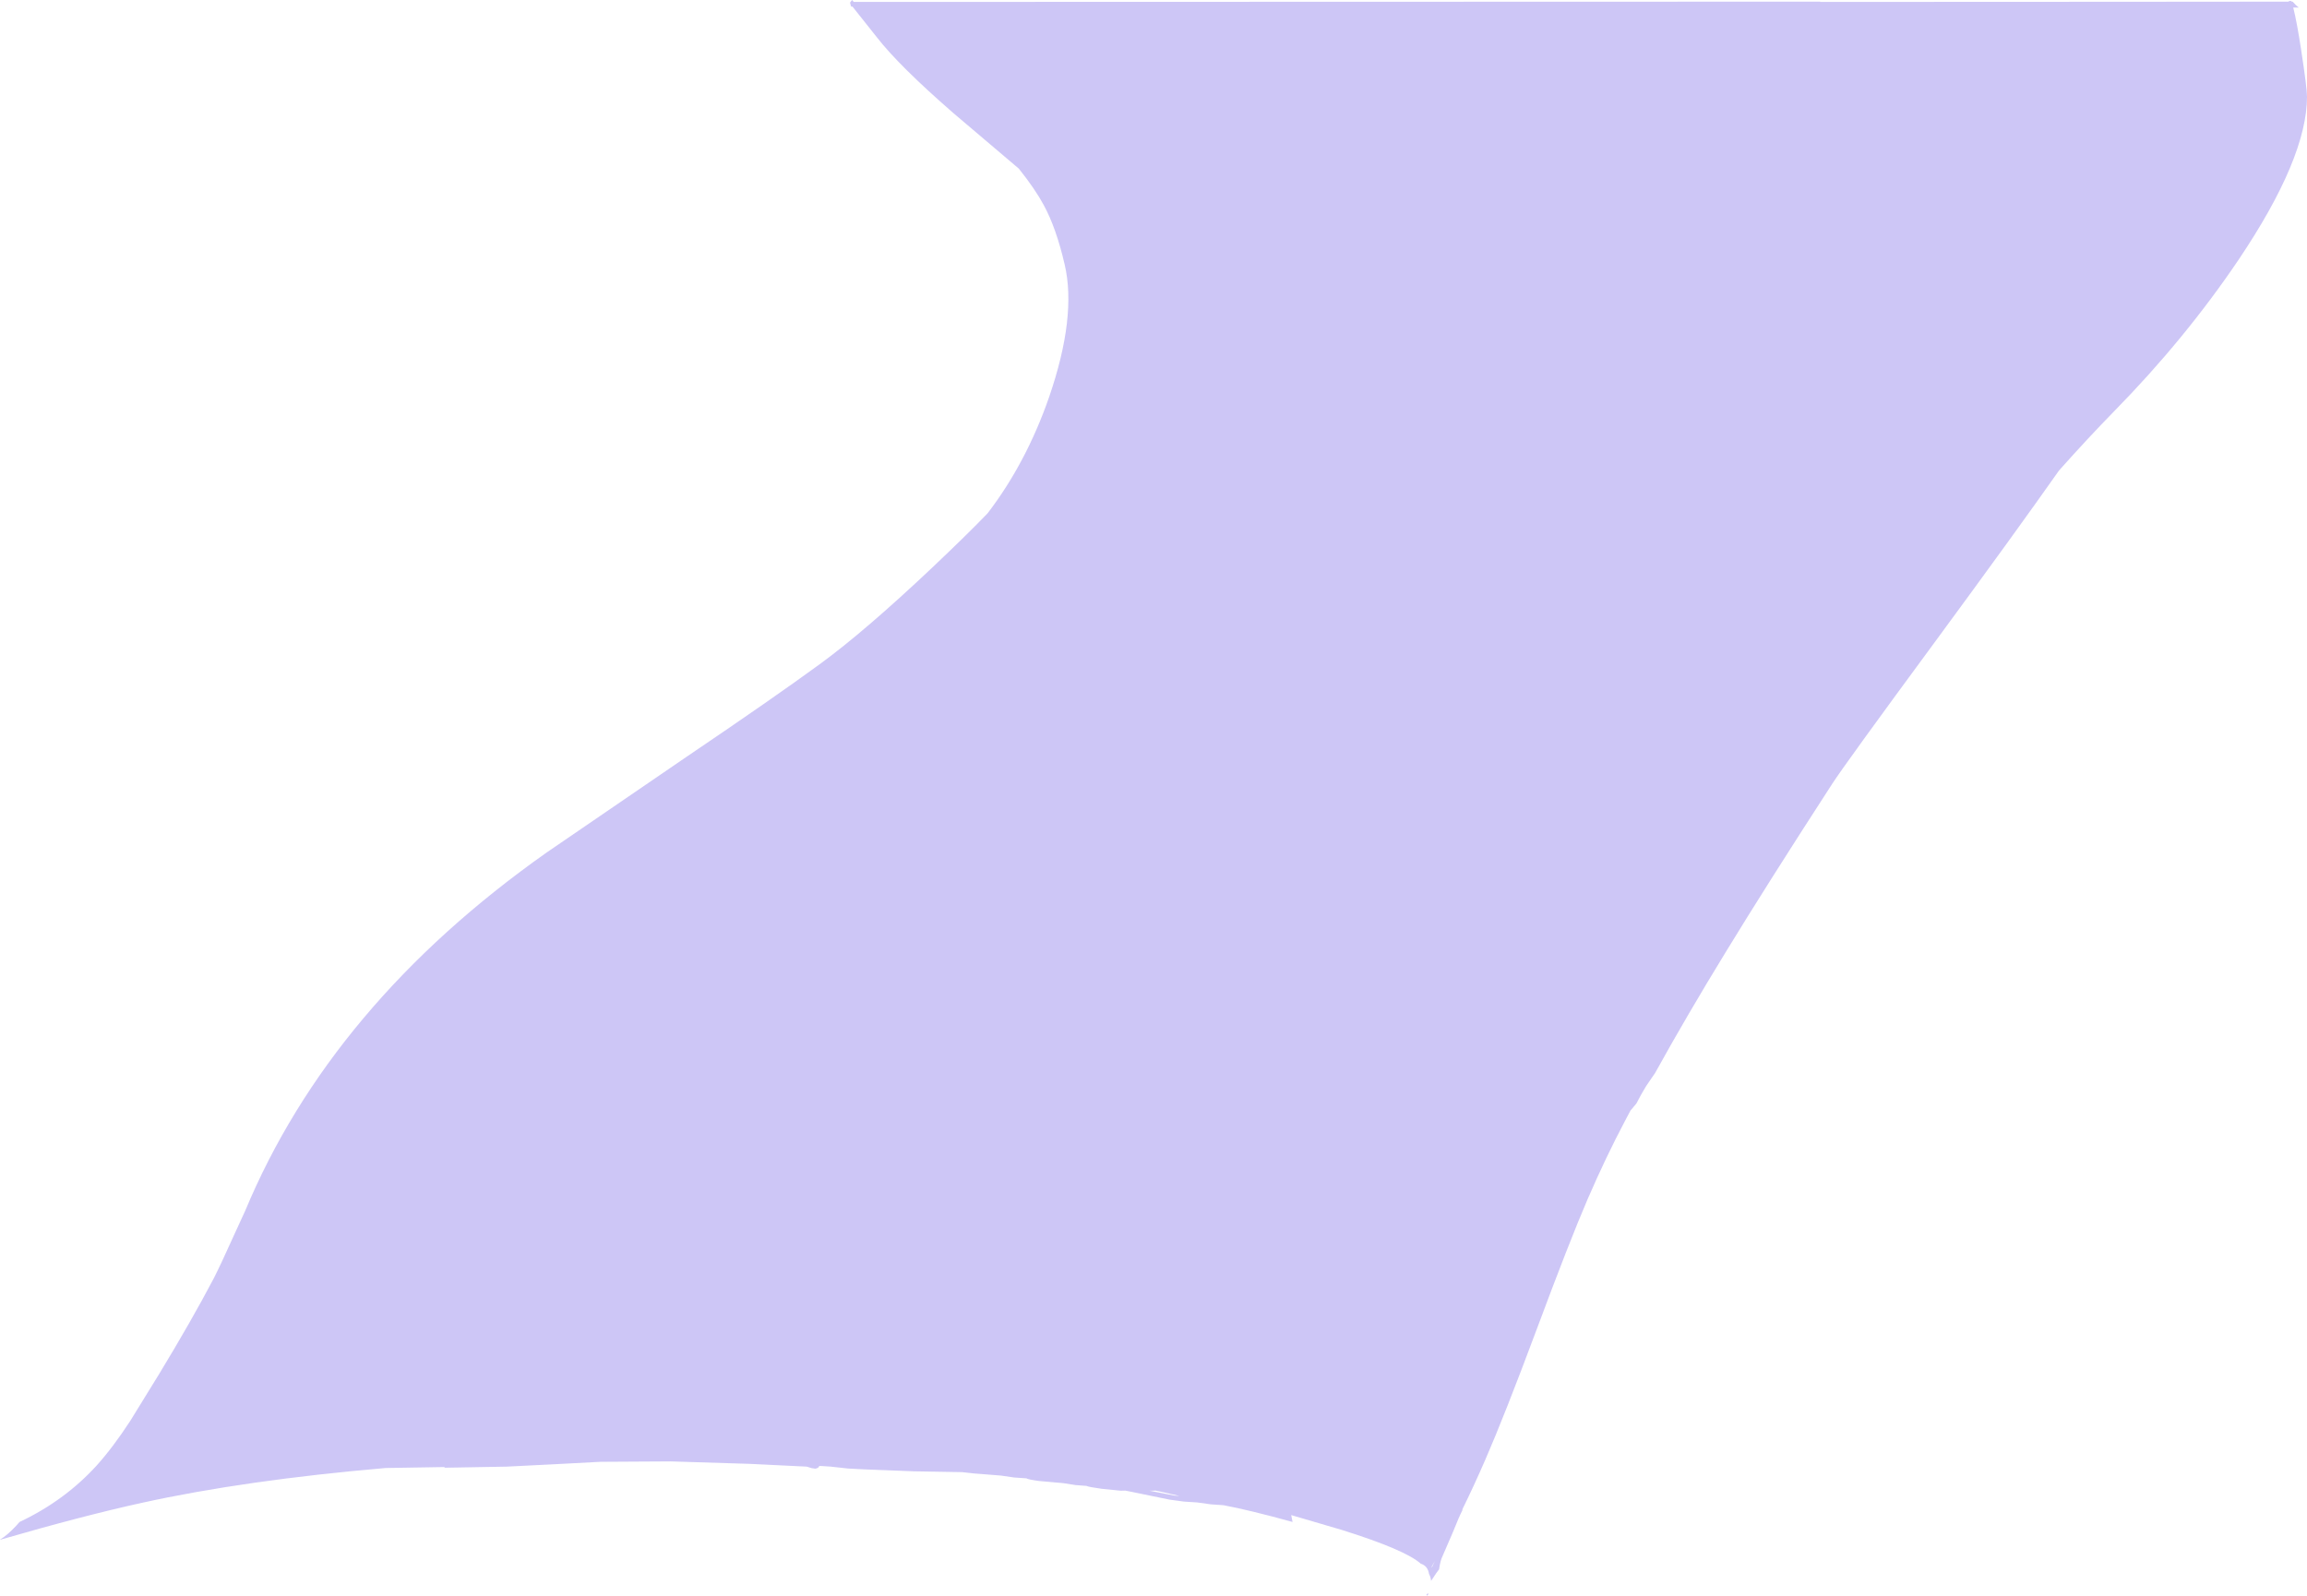 <?xml version="1.0" encoding="UTF-8" standalone="no"?>
<svg xmlns:ffdec="https://www.free-decompiler.com/flash" xmlns:xlink="http://www.w3.org/1999/xlink" ffdec:objectType="shape" height="579.6px" width="837.7px" xmlns="http://www.w3.org/2000/svg">
  <g transform="matrix(1.0, 0.0, 0.0, 1.0, 326.95, 782.45)">
    <path d="M505.15 -781.85 L505.55 -781.85 Q506.75 -780.45 507.8 -779.7 L505.75 -779.7 Q507.1 -774.4 508.65 -764.15 510.75 -750.45 510.75 -747.35 510.75 -725.0 485.8 -687.95 466.4 -659.25 440.75 -633.1 431.25 -623.4 420.7 -611.55 405.2 -589.5 375.8 -549.5 342.85 -504.75 338.25 -497.6 314.6 -461.1 299.75 -436.75 285.4 -413.3 274.05 -392.75 L270.8 -388.0 Q268.75 -384.65 267.25 -381.65 L265.2 -379.2 265.2 -379.3 265.05 -379.0 263.2 -375.5 Q256.1 -362.1 249.45 -346.7 242.85 -331.35 231.0 -299.5 219.35 -268.25 212.4 -252.3 208.25 -242.75 203.9 -233.9 L204.25 -234.25 Q202.95 -231.85 200.55 -225.8 L196.75 -217.0 Q196.15 -215.8 195.7 -213.1 L195.6 -212.45 194.6 -211.1 192.7 -208.25 Q192.55 -209.7 191.95 -210.75 191.5 -213.7 188.95 -214.5 183.3 -219.55 160.15 -226.8 L141.9 -232.15 142.4 -229.65 Q126.65 -234.0 117.25 -235.75 L112.75 -236.05 107.75 -236.75 103.0 -237.05 97.8 -237.75 83.65 -240.65 81.65 -241.05 80.05 -241.0 73.1 -241.7 Q68.05 -242.4 67.6 -242.75 L63.6 -243.05 59.15 -243.75 50.2 -244.55 Q46.25 -245.1 45.75 -245.5 L41.35 -245.8 36.5 -246.5 26.45 -247.3 22.45 -247.75 4.95 -248.05 -13.0 -248.75 -18.9 -249.05 -25.25 -249.75 -28.3 -249.95 -29.6 -250.0 -29.5 -249.75 -29.8 -249.45 Q-30.2 -249.15 -30.85 -249.0 L-32.2 -249.2 -34.0 -249.75 -54.5 -250.75 -83.4 -251.65 -109.0 -251.5 -126.0 -250.6 -143.0 -249.75 -165.7 -249.35 -165.35 -249.6 -186.9 -249.25 Q-238.0 -244.85 -275.45 -236.6 -296.65 -231.95 -326.7 -223.25 L-326.95 -223.25 Q-324.35 -224.75 -321.1 -228.25 L-319.85 -229.65 Q-303.55 -237.35 -291.95 -250.05 -285.9 -256.75 -279.6 -266.45 L-269.1 -283.5 Q-257.4 -302.8 -249.4 -318.0 -247.05 -322.55 -241.35 -335.2 L-237.95 -342.6 Q-206.65 -417.65 -128.4 -472.85 L-77.9 -507.4 Q-45.9 -529.05 -29.1 -541.35 -12.9 -553.2 11.35 -576.1 24.3 -588.35 31.65 -596.0 45.7 -614.35 54.0 -638.25 64.05 -667.5 59.65 -686.35 56.55 -699.75 52.0 -708.05 48.9 -713.8 43.0 -721.2 L19.2 -741.4 Q-0.55 -758.6 -8.5 -768.85 L-17.4 -780.05 -17.9 -780.05 -18.3 -781.5 -17.55 -782.45 -16.95 -781.75 334.0 -781.85 333.95 -781.75 443.0 -781.8 504.2 -781.85 504.15 -782.1 504.5 -782.1 505.05 -782.1 505.15 -781.85 M192.95 -213.15 L193.15 -213.5 194.05 -215.45 192.9 -213.4 192.95 -213.15 M94.55 -240.65 L92.65 -241.05 91.0 -241.0 90.45 -241.0 99.45 -239.25 101.35 -239.1 94.55 -240.65 M191.6 -203.8 L191.65 -203.4 191.35 -202.85 191.0 -203.25 191.25 -203.5 191.6 -203.8" fill="#9383eb" fill-opacity="0.459" fill-rule="evenodd" stroke="none"/>
  </g>
</svg>

